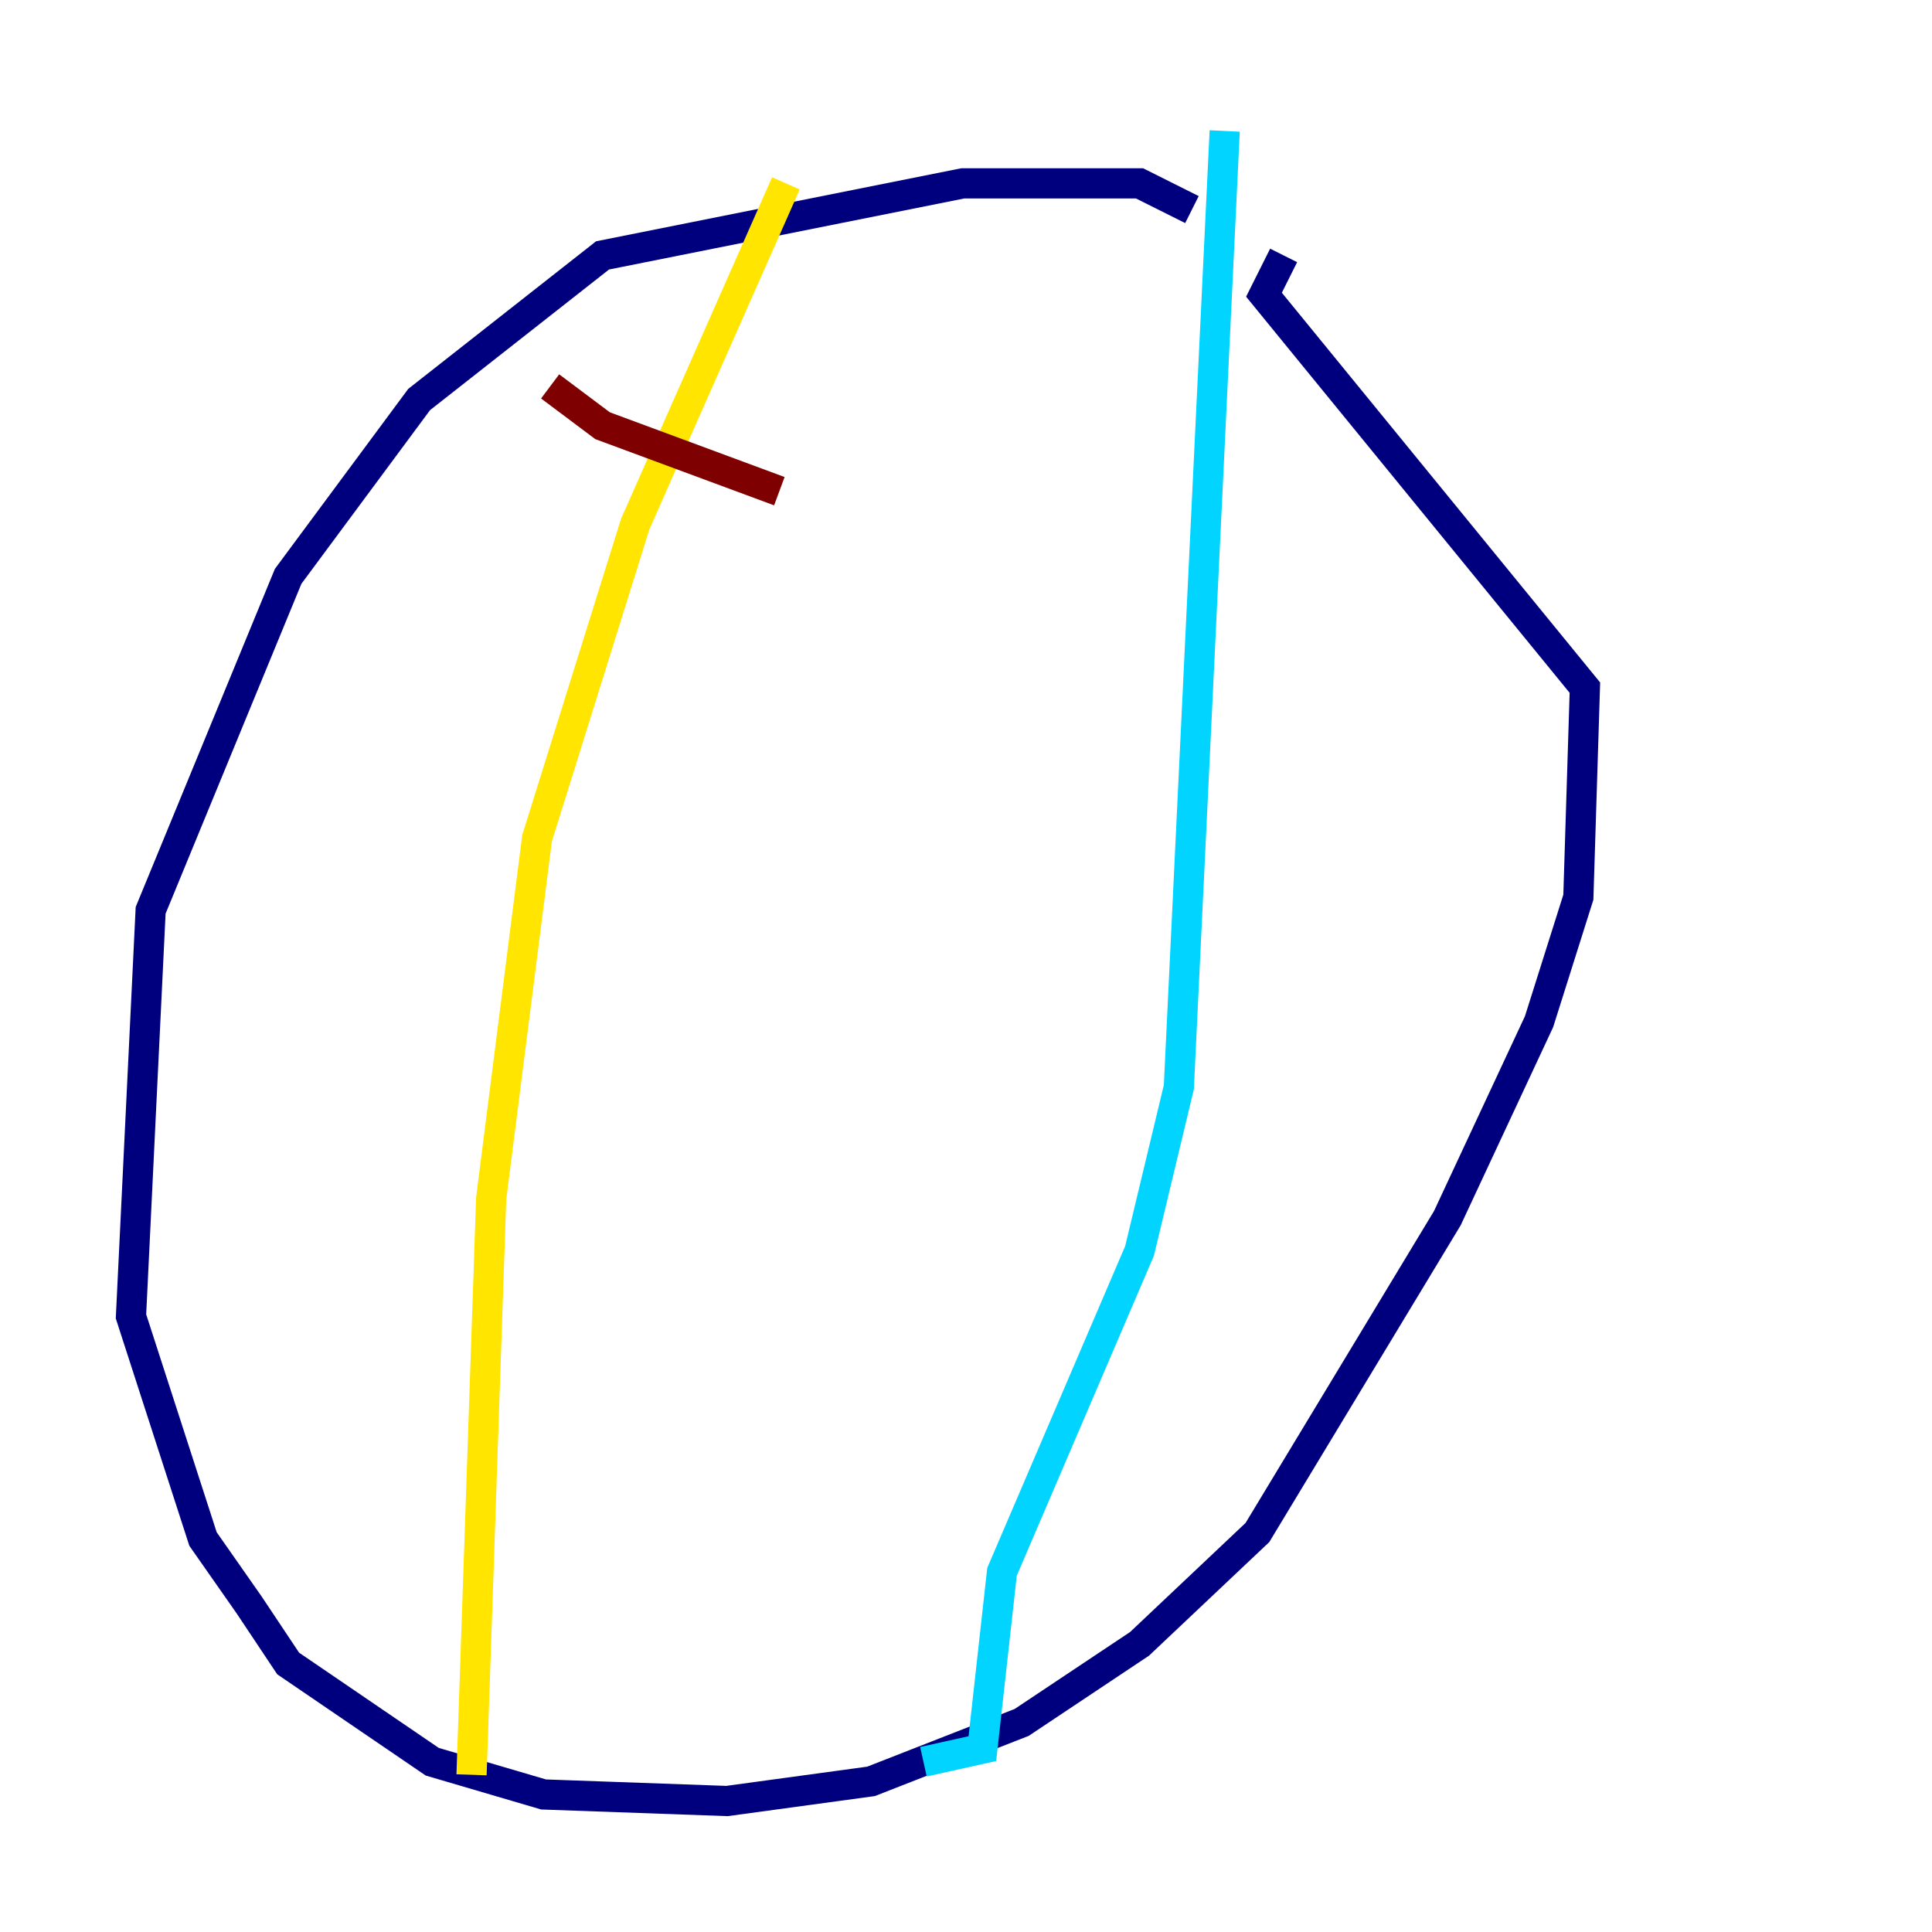 <?xml version="1.0" encoding="utf-8" ?>
<svg baseProfile="tiny" height="128" version="1.2" viewBox="0,0,128,128" width="128" xmlns="http://www.w3.org/2000/svg" xmlns:ev="http://www.w3.org/2001/xml-events" xmlns:xlink="http://www.w3.org/1999/xlink"><defs /><polyline fill="none" points="78.969,13.885 75.498,12.149 63.783,12.149 39.919,16.922 27.77,26.468 19.091,38.183 9.98,60.312 8.678,87.214 13.451,101.966 16.488,106.305 19.091,110.21 28.637,116.719 36.014,118.888 48.163,119.322 57.709,118.02 67.688,114.115 75.498,108.909 83.308,101.532 95.891,80.705 101.966,67.688 104.57,59.444 105.003,45.559 83.742,19.525 85.044,16.922" stroke="#00007f" stroke-width="2" /><polyline fill="none" points="81.139,8.678 78.102,72.027 75.498,82.875 66.386,104.136 65.085,115.851 61.18,116.719" stroke="#00d4ff" stroke-width="2" /><polyline fill="none" points="52.068,12.149 42.088,34.712 35.58,55.539 32.542,79.403 31.241,117.586" stroke="#ffe500" stroke-width="2" /><polyline fill="none" points="36.447,25.6 39.919,28.203 51.634,32.542" stroke="#7f0000" stroke-width="2" /></svg>